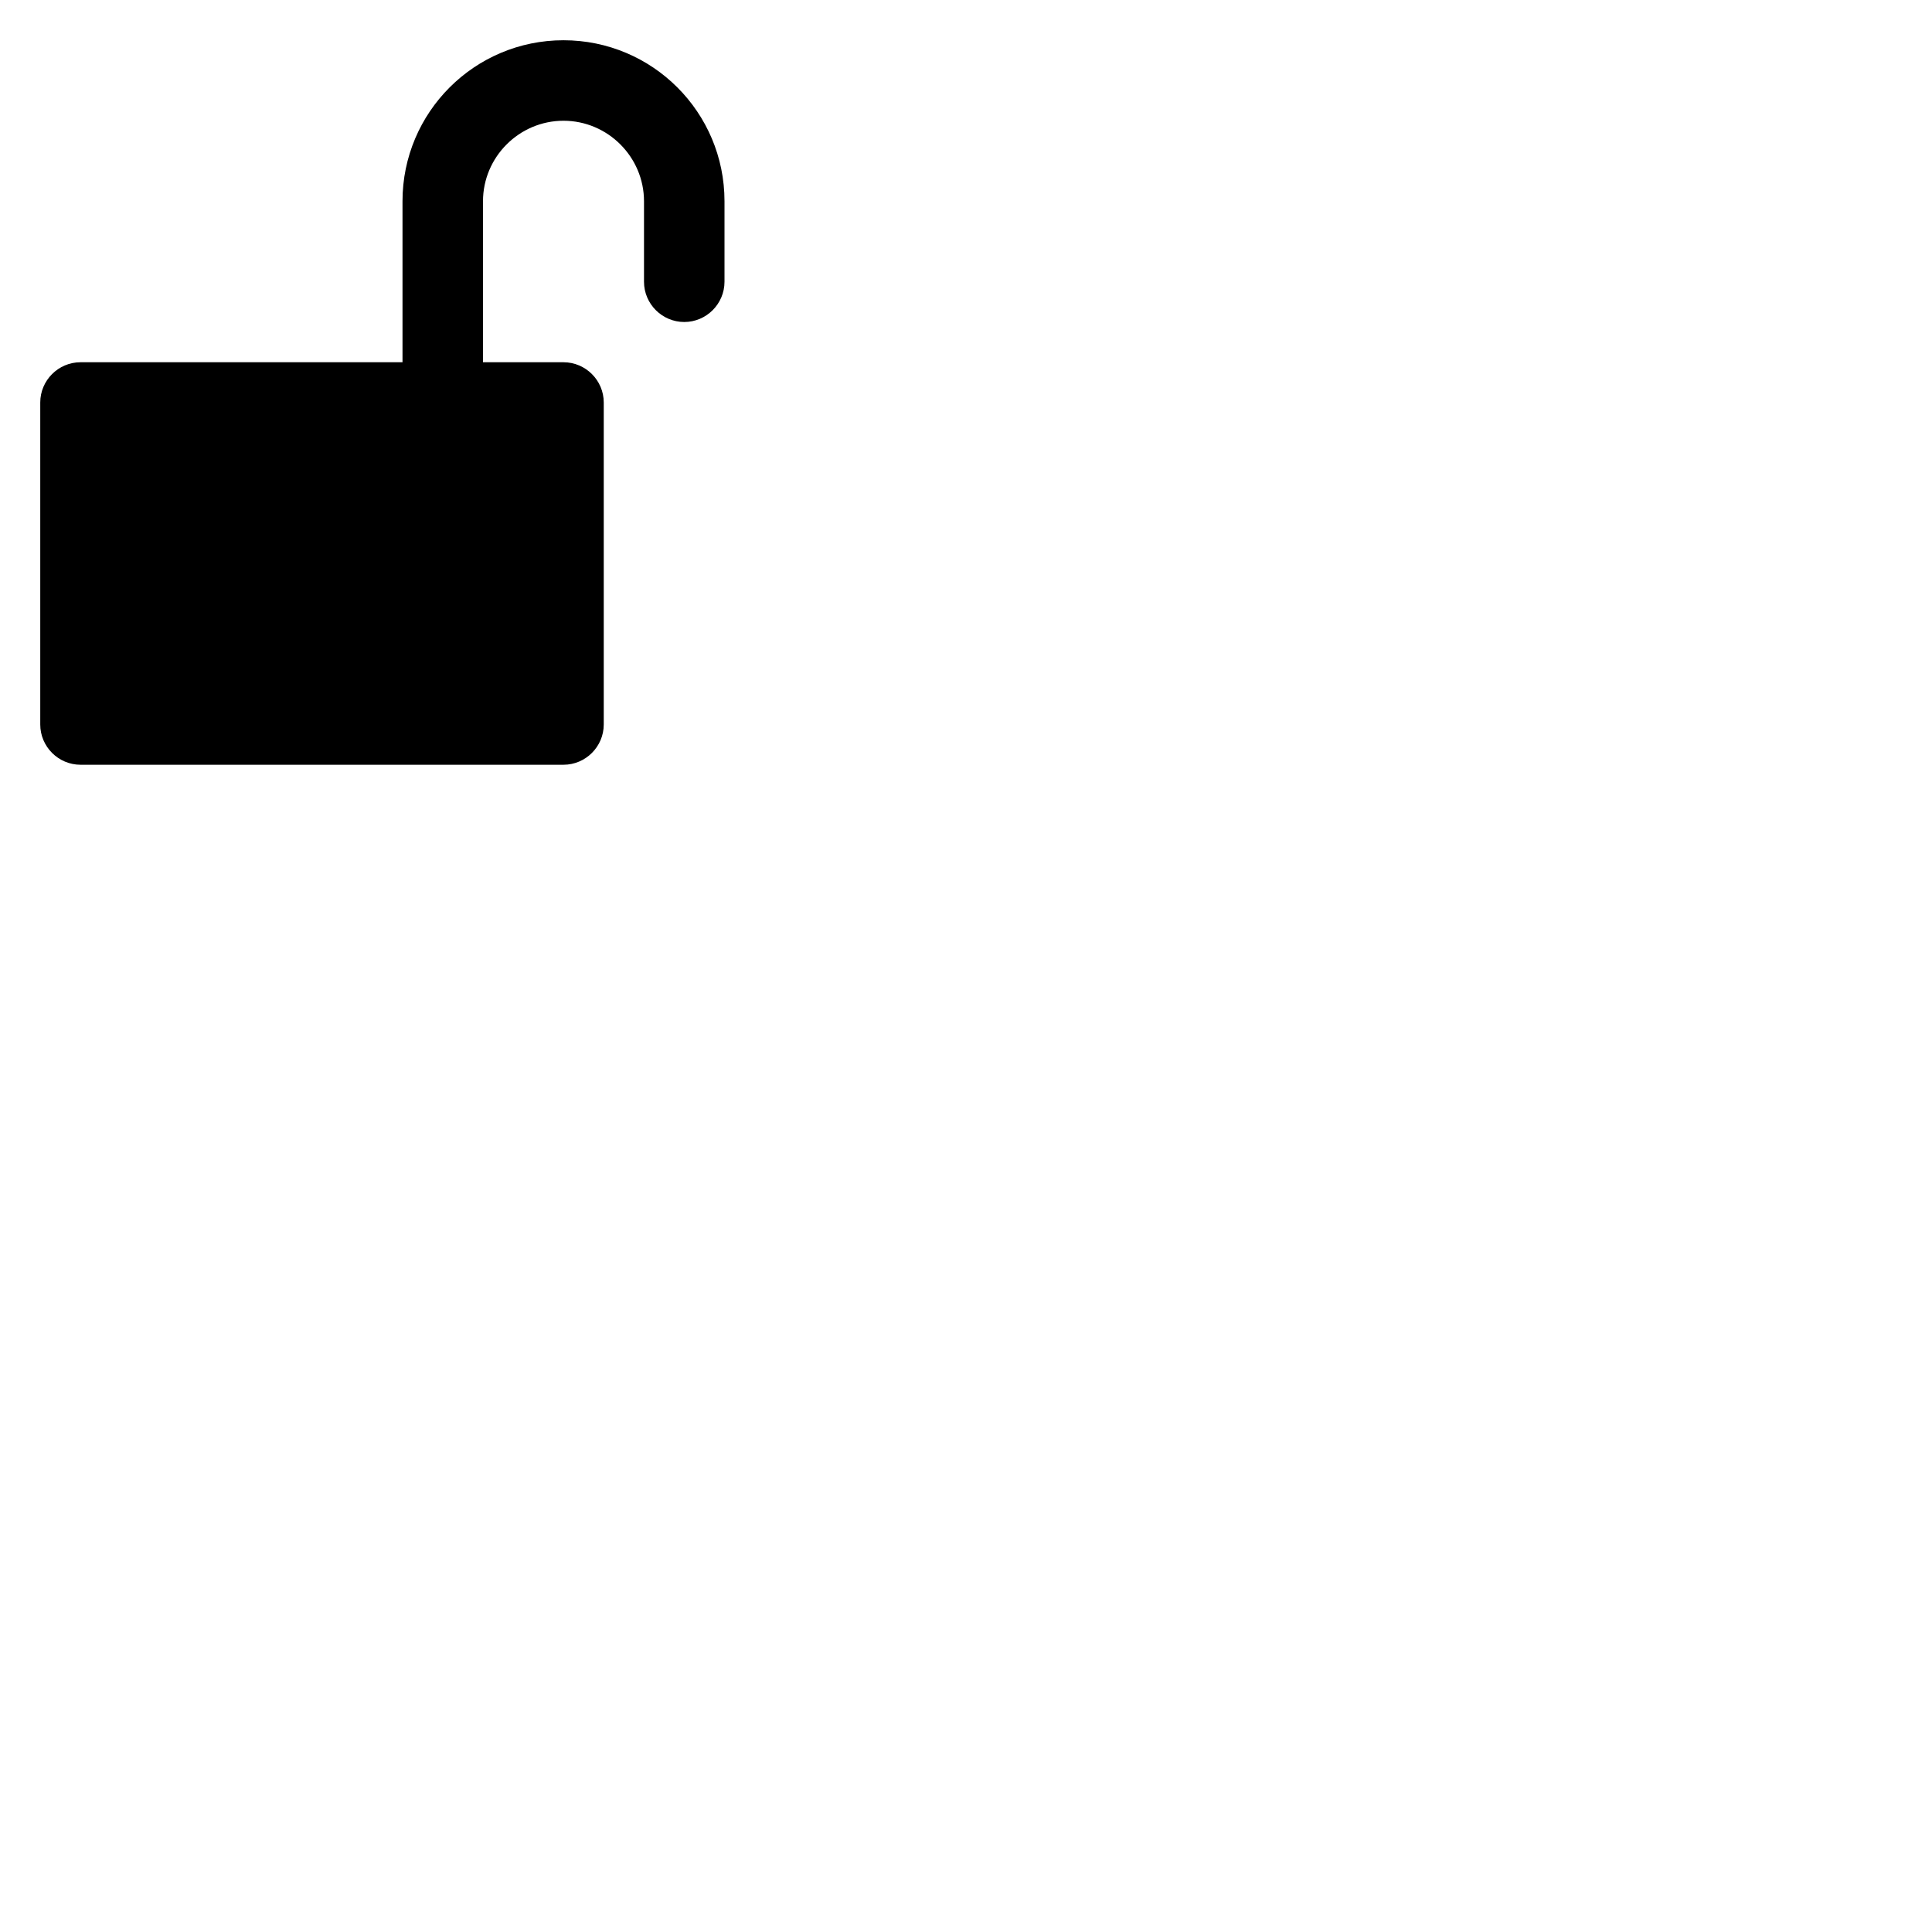 <svg width="24" height="24" viewBox="0 0 48 48" fill="none" xmlns="http://www.w3.org/2000/svg"><path d="M14 1c-2.21 0-4 1.79-4 4v4H2c-.55 0-1 .45-1 1v8c0 .55.45 1 1 1h12c.55 0 1-.45 1-1v-8c0-.55-.45-1-1-1h-2V5c0-1.1.9-2 2-2s2 .9 2 2v2c0 .55.45 1 1 1s1-.45 1-1V5c0-2.21-1.79-4-4-4z" fill="currentColor"/></svg>
